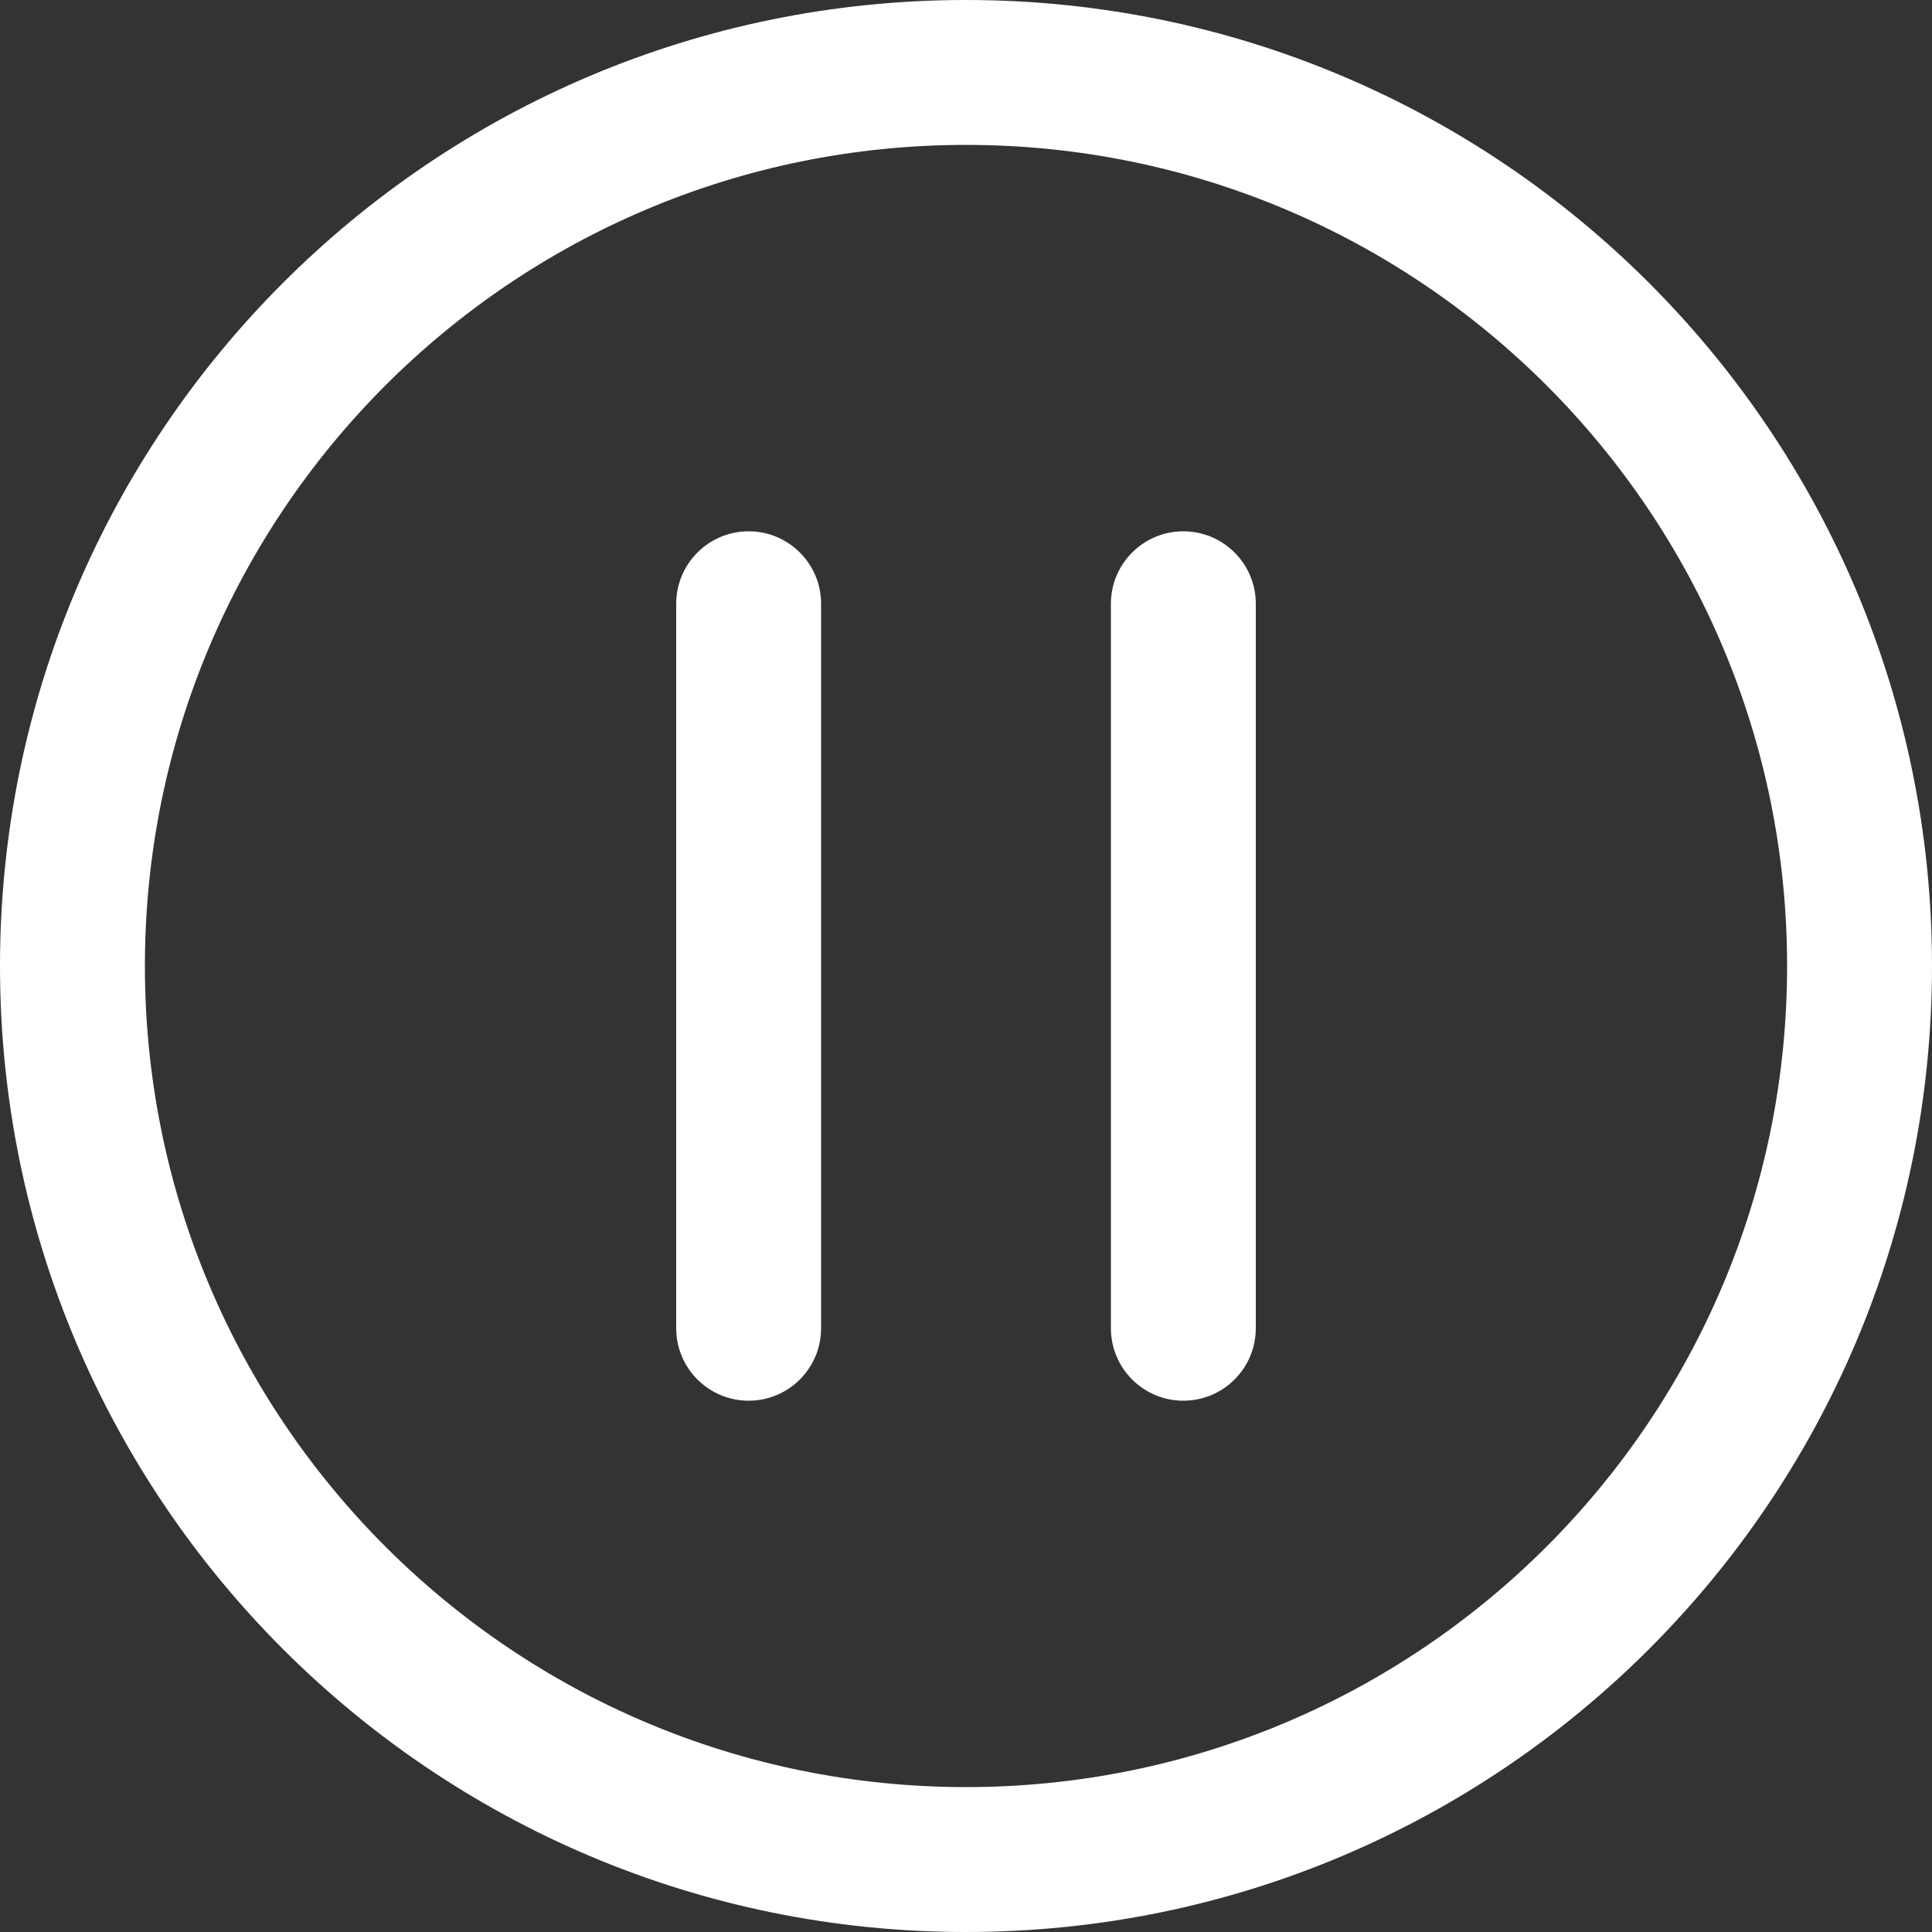 <svg width="20" height="20" viewBox="0 0 20 20" fill="none" xmlns="http://www.w3.org/2000/svg">
<rect x="0" y="0" width="20" height="20" fill="#333333" stroke="none"/>
<path d="M8.5 6.25C8.5 5.836 8.164 5.5 7.75 5.5C7.336 5.5 7 5.836 7 6.25V13.75C7 14.164 7.336 14.5 7.75 14.5C8.164 14.5 8.5 14.164 8.5 13.75V6.25ZM13 6.25C13 5.836 12.664 5.5 12.25 5.5C11.836 5.5 11.5 5.836 11.5 6.25V13.75C11.5 14.164 11.836 14.5 12.25 14.5C12.664 14.5 13 14.164 13 13.75V6.25ZM10 0C4.477 0 0 4.477 0 10C0 15.523 4.477 20 10 20C15.523 20 20 15.523 20 10C20 4.477 15.523 0 10 0ZM1.5 10C1.5 5.306 5.306 1.5 10 1.5C14.694 1.5 18.5 5.306 18.5 10C18.5 14.694 14.694 18.5 10 18.5C5.306 18.5 1.5 14.694 1.5 10Z" fill="#ffffff"/>
</svg>

